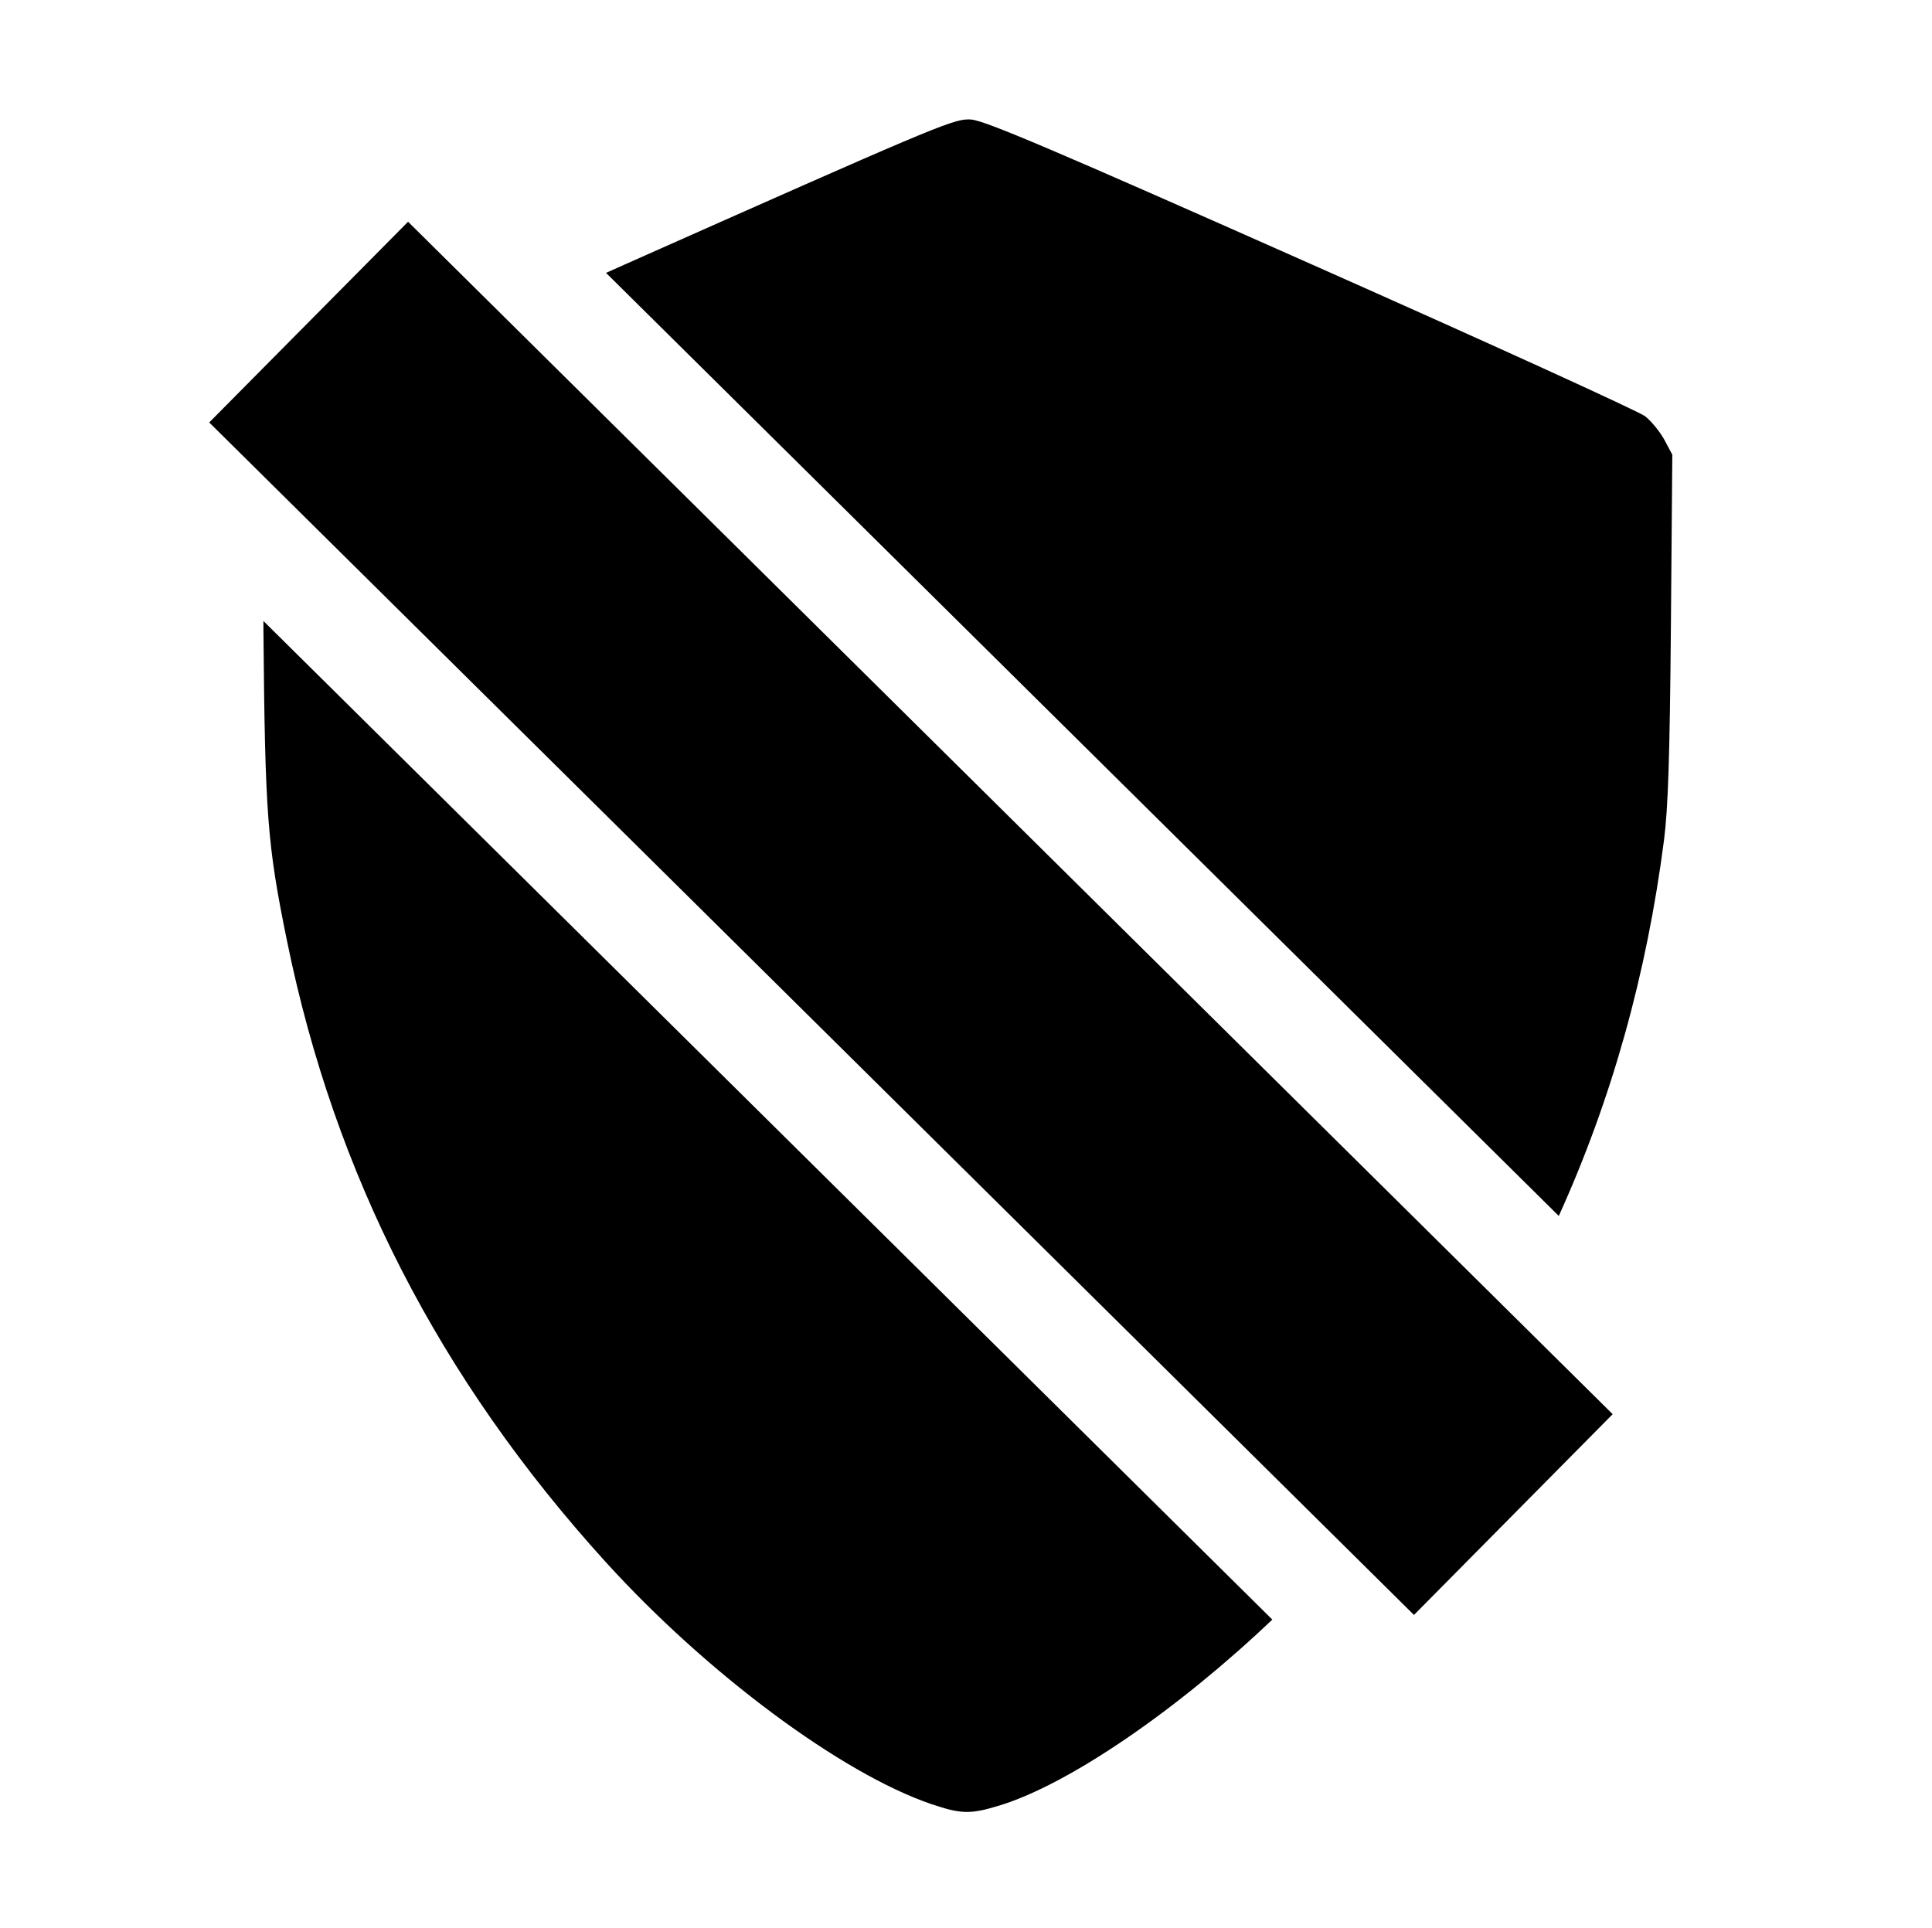 <?xml version="1.0" encoding="UTF-8" standalone="no"?>
<!-- Created with Inkscape (http://www.inkscape.org/) -->

<svg
   sodipodi:docname="negatesDefense.svg"
   inkscape:version="1.1.2 (0a00cf5339, 2022-02-04)"
   id="svg8"
   version="1.1"
   viewBox="0 0 6.859 6.846"
   height="6.846mm"
   width="6.859mm"
   xmlns:inkscape="http://www.inkscape.org/namespaces/inkscape"
   xmlns:sodipodi="http://sodipodi.sourceforge.net/DTD/sodipodi-0.dtd"
   xmlns="http://www.w3.org/2000/svg"
   xmlns:svg="http://www.w3.org/2000/svg"
   xmlns:rdf="http://www.w3.org/1999/02/22-rdf-syntax-ns#"
   xmlns:cc="http://creativecommons.org/ns#"
   xmlns:dc="http://purl.org/dc/elements/1.1/">
  <defs
     id="defs2" />
  <sodipodi:namedview
     id="base"
     pagecolor="#ffffff"
     bordercolor="#666666"
     borderopacity="1.0"
     inkscape:pageopacity="0.0"
     inkscape:pageshadow="2"
     inkscape:zoom="16"
     inkscape:cx="15.71875"
     inkscape:cy="22.375"
     inkscape:document-units="mm"
     inkscape:current-layer="layer1"
     showgrid="false"
     inkscape:window-width="1920"
     inkscape:window-height="1043"
     inkscape:window-x="1920"
     inkscape:window-y="1080"
     inkscape:window-maximized="1"
     inkscape:snap-global="false"
     fit-margin-top="0"
     fit-margin-left="0"
     fit-margin-right="0"
     fit-margin-bottom="0"
     showguides="false"
     inkscape:guide-bbox="true"
     inkscape:pagecheckerboard="0" />
  <g
     inkscape:label="Capa 1"
     inkscape:groupmode="layer"
     id="layer1"
     transform="translate(-150.488,-112.95)">
    <rect
       style="opacity:1;vector-effect:none;fill:#1a1a1a;fill-opacity:1;stroke:none;stroke-width:0.1;stroke-linecap:butt;stroke-linejoin:miter;stroke-miterlimit:4;stroke-dasharray:none;stroke-dashoffset:0;stroke-opacity:1"
       id="rect860"
       width="7.094"
       height="0"
       x="148.868"
       y="129.319" />
    <path
       id="path1391"
       style="display:inline;fill:#000000;stroke-width:0.044"
       d="M 12.973 1.6 C 12.758 1.597 12.395 1.755 8.367 3.545 C 8.28 3.584 8.205 3.618 8.119 3.656 L 20.883 16.291 C 21.594 14.724 22.061 13.051 22.293 11.254 C 22.347 10.83 22.37 10.159 22.385 8.395 L 22.404 6.092 L 22.299 5.895 C 22.241 5.787 22.125 5.645 22.041 5.578 C 21.957 5.512 19.943 4.594 17.566 3.539 C 14.116 2.007 13.198 1.617 13.014 1.602 C 13 1.6 12.987 1.6 12.973 1.6 z M 5.467 2.971 L 2.803 5.66 L 18.943 21.637 L 21.605 18.947 L 5.467 2.971 z M 3.529 8.32 C 3.53 8.365 3.529 8.381 3.529 8.428 C 3.551 10.926 3.58 11.312 3.846 12.611 C 4.485 15.742 5.885 18.47 8.111 20.924 C 9.467 22.418 11.272 23.761 12.479 24.172 L 12.48 24.172 C 12.877 24.306 13 24.309 13.387 24.191 C 14.33 23.904 15.792 22.893 17.045 21.699 L 3.529 8.32 z "
       transform="matrix(0.265,0,0,0.265,150.488,112.95)" />
  </g>
</svg>
